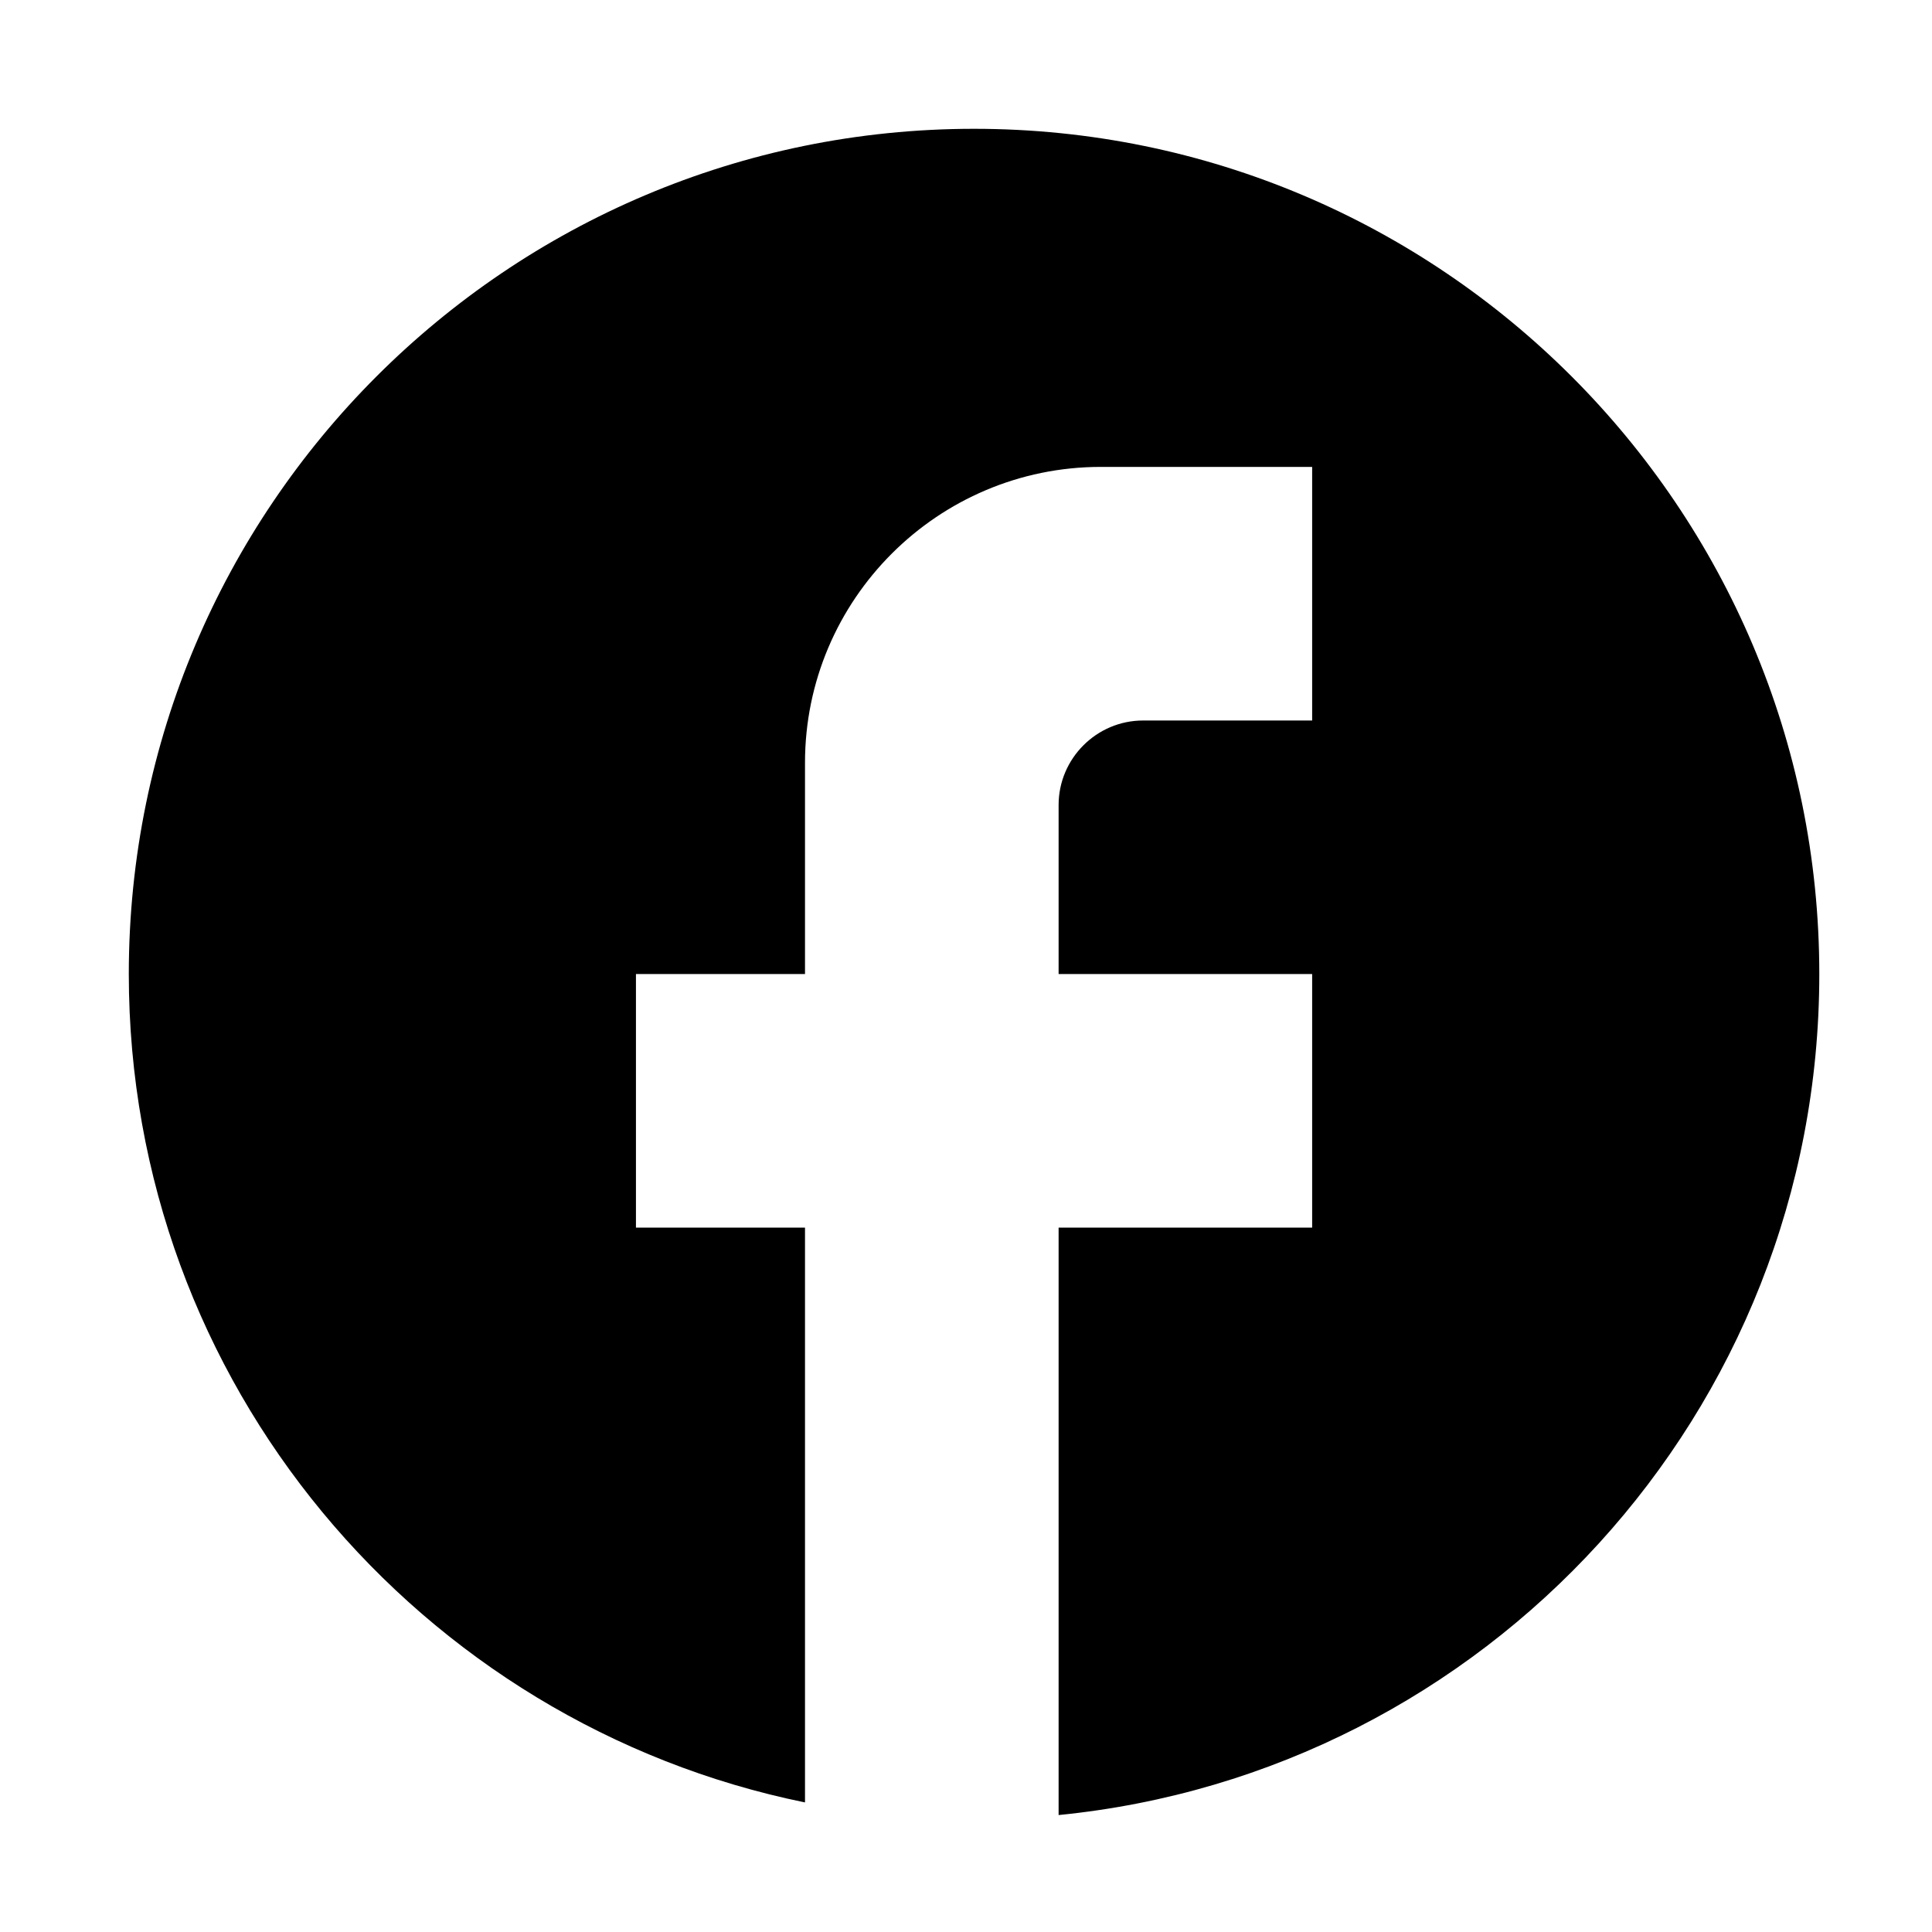 <svg width="30" height="30" viewBox="0 0 30 30" fill="none" xmlns="http://www.w3.org/2000/svg">
<g id="ic:baseline-facebook">
<path id="Vector" d="M28.25 15.125C28.25 7.88 22.37 2 15.125 2C7.88 2 2 7.88 2 15.125C2 21.477 6.515 26.767 12.5 27.988V19.062H9.875V15.125H12.5V11.844C12.5 9.311 14.561 7.25 17.094 7.25H20.375V11.188H17.75C17.028 11.188 16.438 11.778 16.438 12.5V15.125H20.375V19.062H16.438V28.184C23.066 27.528 28.25 21.937 28.25 15.125Z" fill="black"/>
</g>
</svg>
